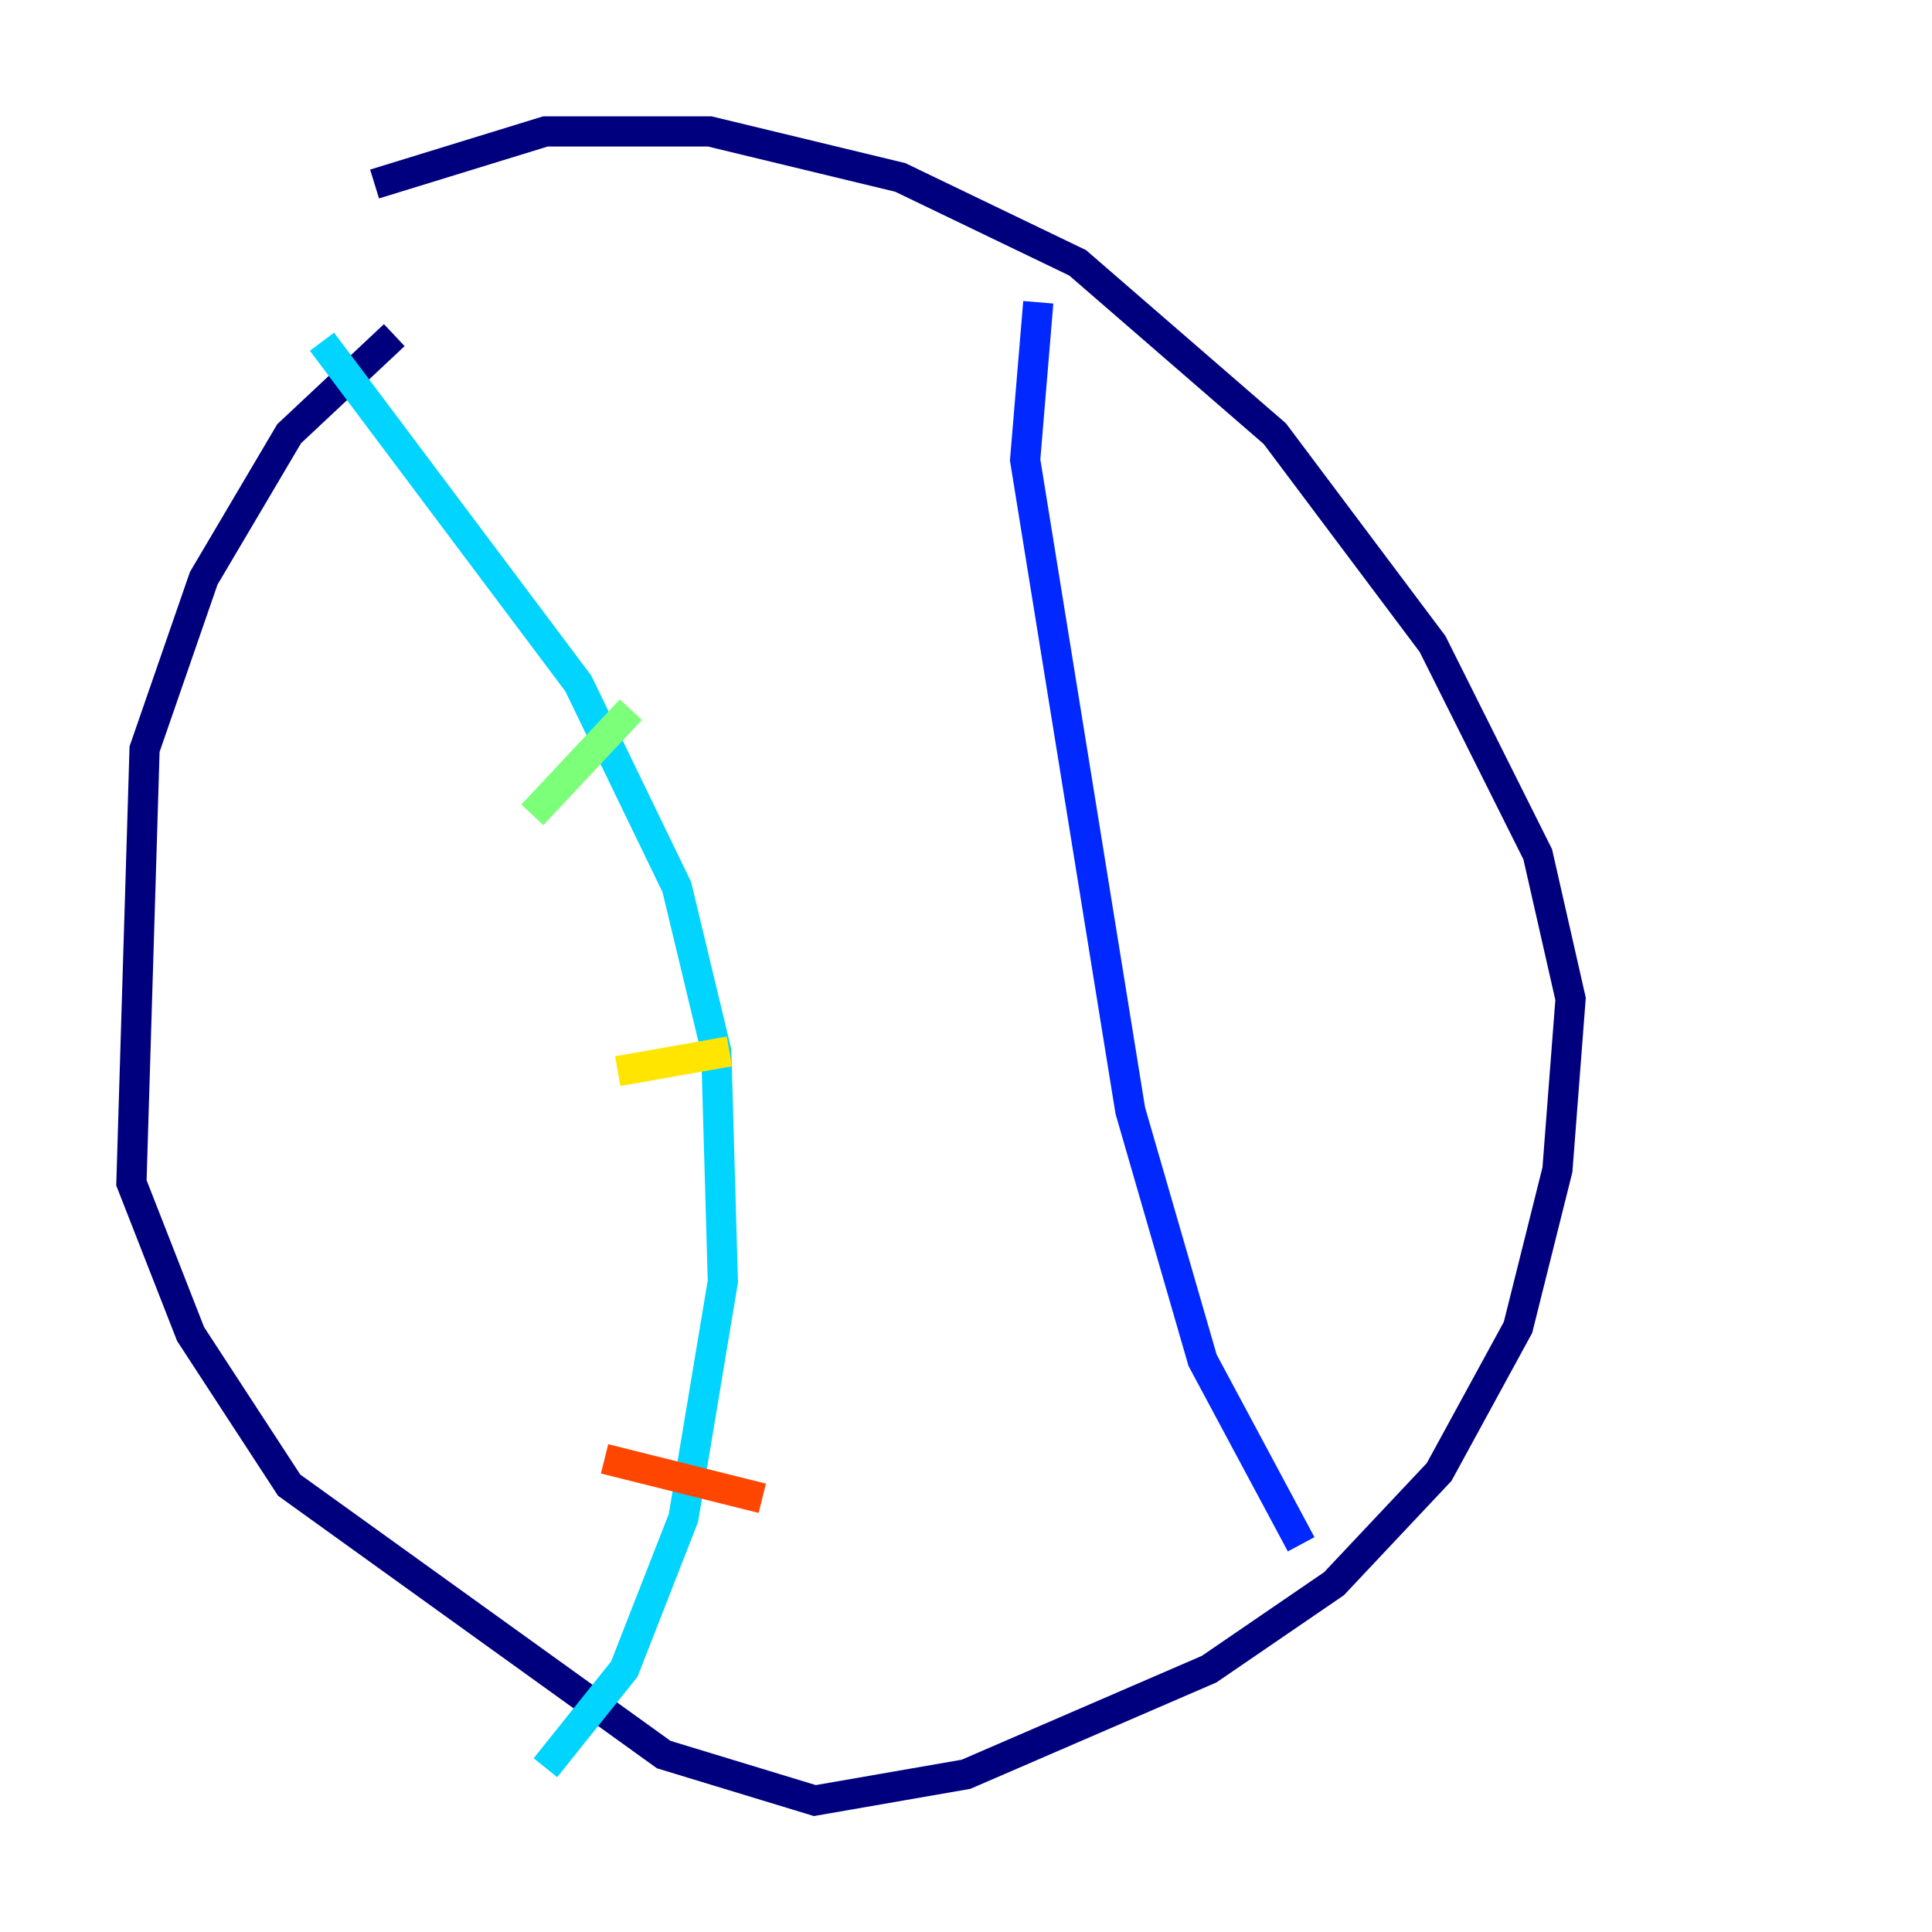 <?xml version="1.0" encoding="utf-8" ?>
<svg baseProfile="tiny" height="128" version="1.2" viewBox="0,0,128,128" width="128" xmlns="http://www.w3.org/2000/svg" xmlns:ev="http://www.w3.org/2001/xml-events" xmlns:xlink="http://www.w3.org/1999/xlink"><defs /><polyline fill="none" points="24.816,12.191 36.136,8.707 47.02,8.707 59.646,11.755 71.401,17.415 84.463,28.735 94.912,42.667 101.878,56.599 104.054,66.177 103.184,77.497 100.571,87.946 95.347,97.524 88.381,104.925 80.109,110.585 64.0,117.551 53.986,119.293 43.973,116.245 19.157,98.395 12.626,88.381 8.707,78.367 9.578,49.633 13.497,38.313 19.157,28.735 26.122,22.204" stroke="#00007f" stroke-width="2" /><polyline fill="none" points="68.789,20.027 67.918,30.476 74.884,73.578 79.674,90.122 86.204,102.313" stroke="#0028ff" stroke-width="2" /><polyline fill="none" points="21.333,22.64 38.313,45.279 44.843,58.776 47.456,69.66 47.891,84.898 45.279,100.571 41.361,110.585 36.136,117.116" stroke="#00d4ff" stroke-width="2" /><polyline fill="none" points="41.796,47.02 35.265,53.986" stroke="#7cff79" stroke-width="2" /><polyline fill="none" points="48.327,69.66 40.925,70.966" stroke="#ffe500" stroke-width="2" /><polyline fill="none" points="50.503,99.265 40.054,96.653" stroke="#ff4600" stroke-width="2" /><polyline fill="none" points="61.388,48.327 61.388,48.327" stroke="#7f0000" stroke-width="2" /></svg>